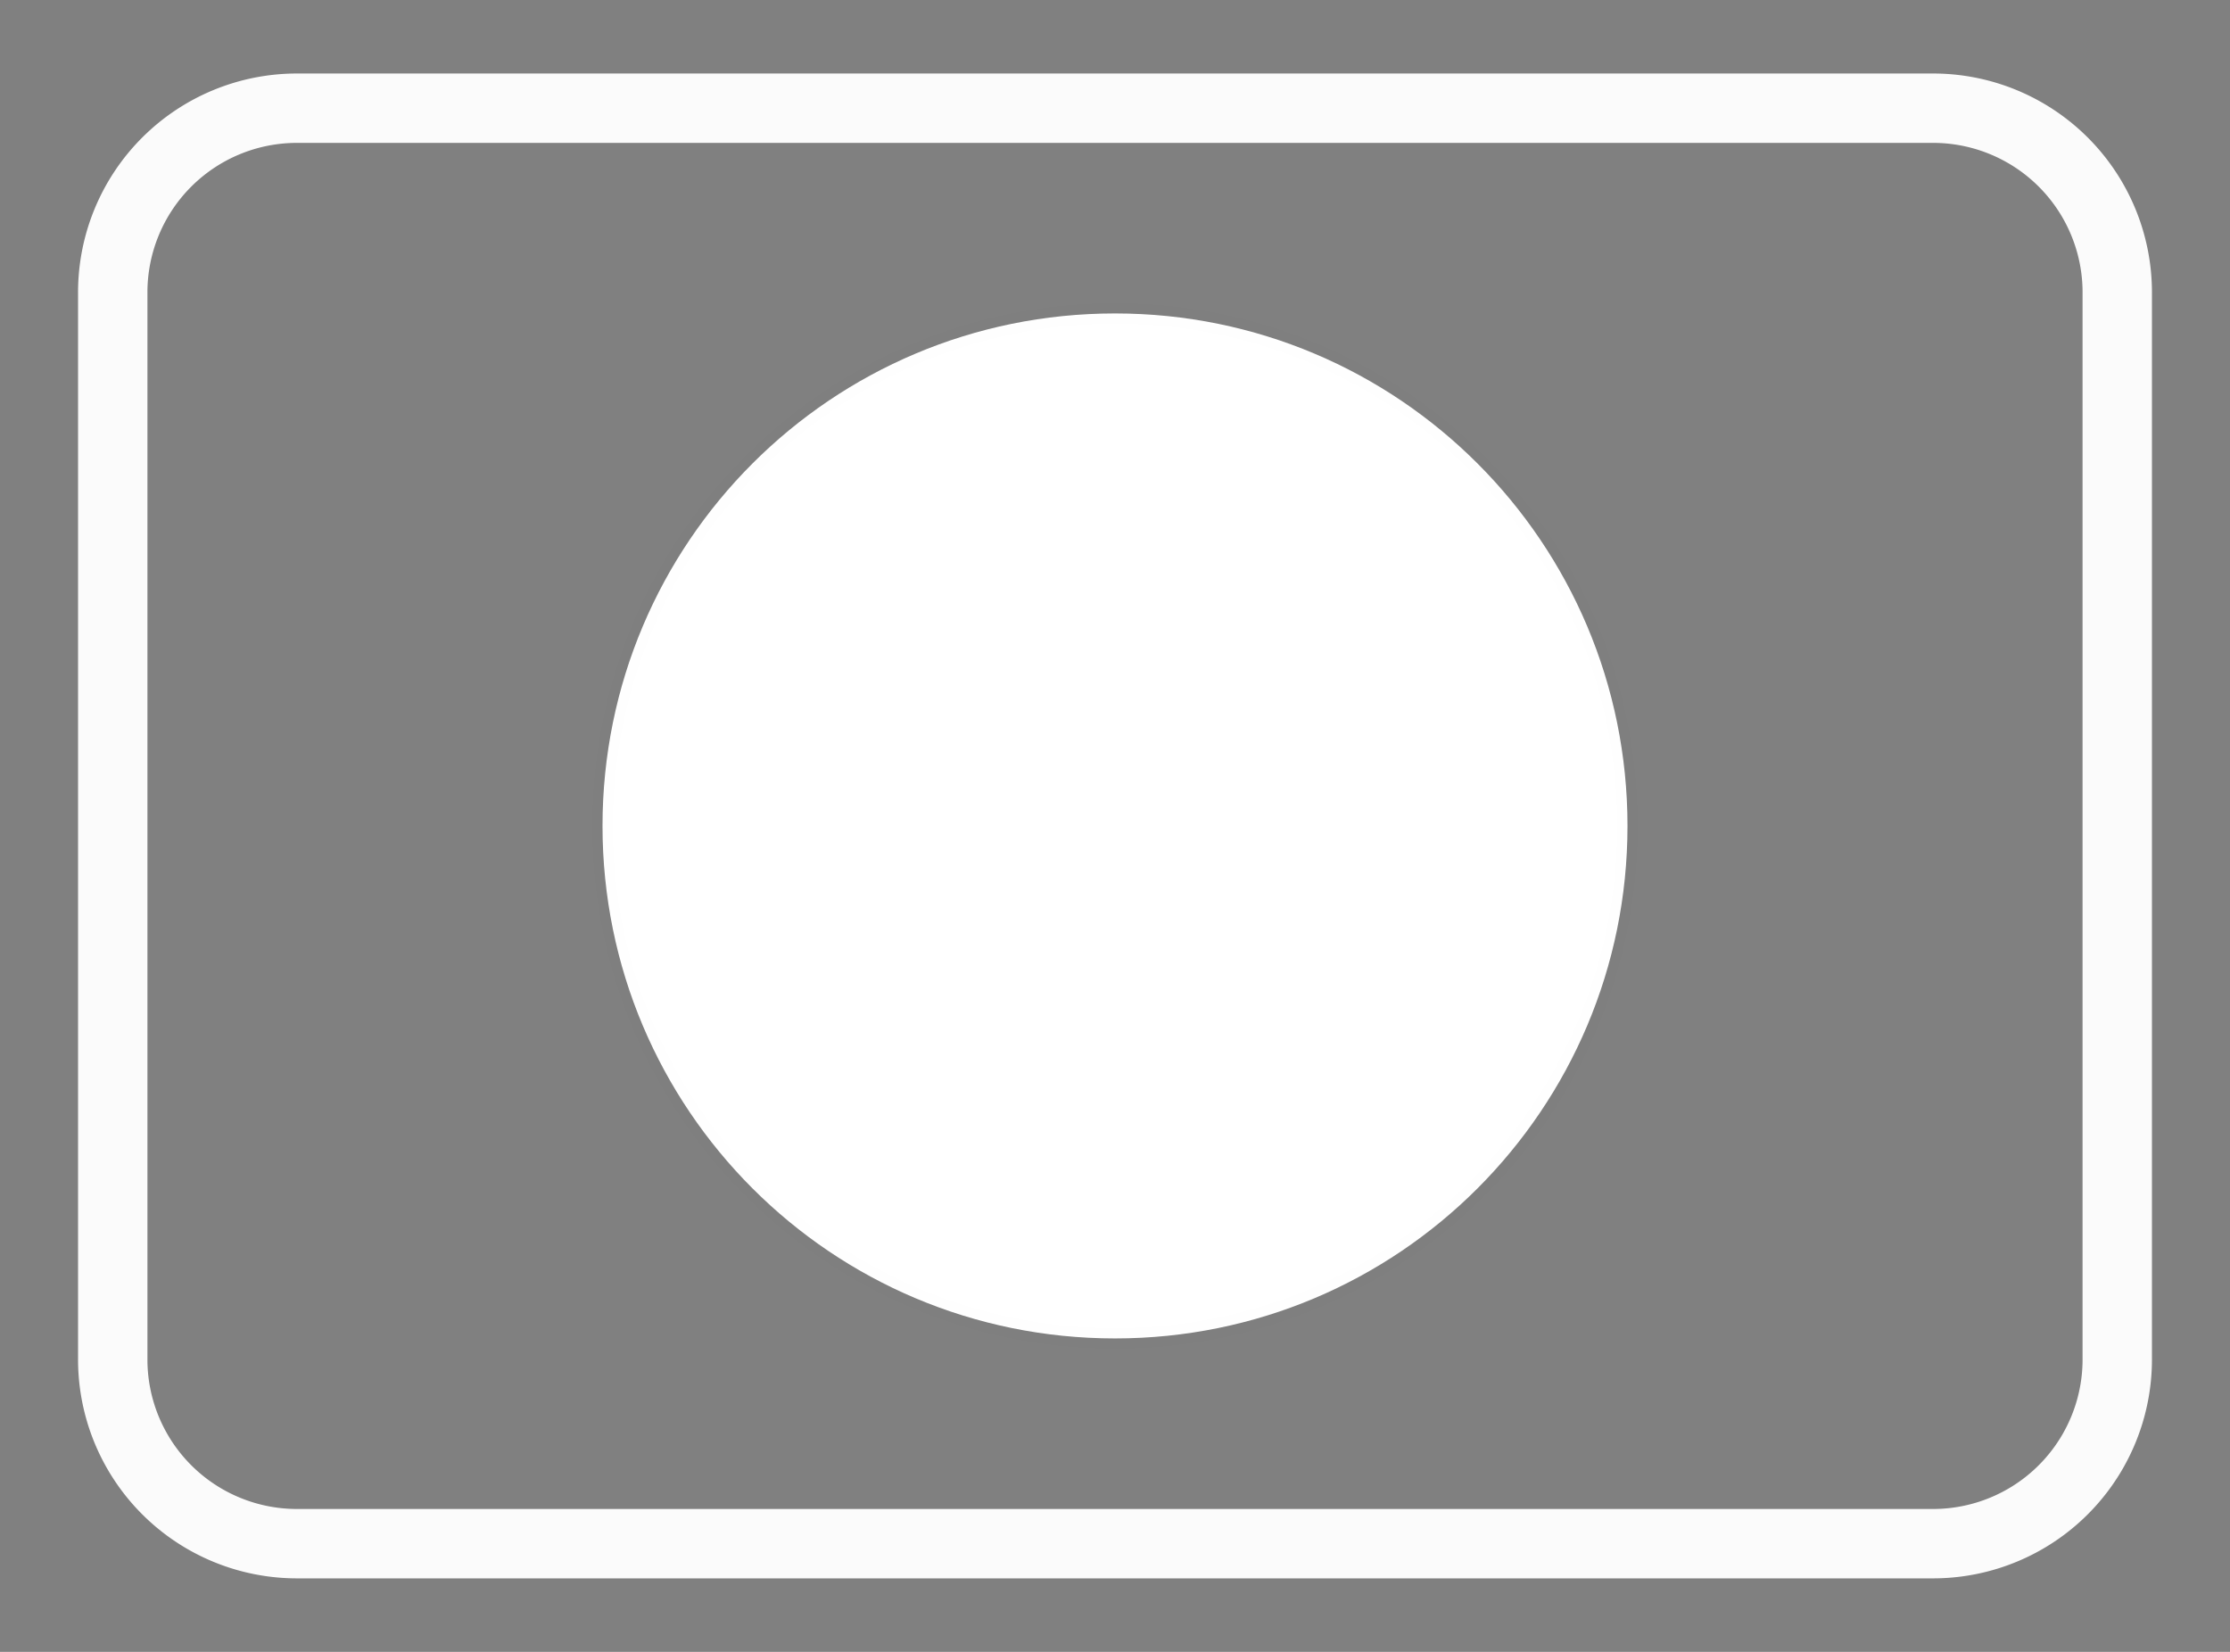 <?xml version="1.0" encoding="utf-8"?>
<svg
	version="1.1"
	xmlns="http://www.w3.org/2000/svg"
	xmlns:xlink="http://www.w3.org/1999/xlink"
	x="0px" y="0px"
	width="54.0px" height="40.0px"
	viewBox="0 0 54.0 40.0"
	enable-background="new 0 0 54.0 40.0"
	xml:space="preserve">
	<rect x="0" y="0" width="54.0" height="40.0" fill="#808080" stroke="none"/>
	<path
		fill="#FFFFFF"
		stroke="#000000"
		fill-opacity="1.000"
		stroke-opacity="0.004"
		fill-rule="nonzero"
		stroke-width="0.496"
		stroke-linejoin="miter"
		stroke-linecap="square"
		d="M27.00,7.59C33.86,7.59,39.41,13.14,39.41,20.00C39.41,26.86,33.86,32.41,27.00,32.41C20.14,32.41,14.59,26.86,14.59,20.00C14.59,13.14,20.14,7.59,27.00,7.59z"/>
	<path
		fill="#FFFFFF"
		stroke="#FCFCFC"
		fill-opacity="0.000"
		stroke-opacity="0.992"
		fill-rule="nonzero"
		stroke-width="1.68"
		stroke-linejoin="miter"
		stroke-linecap="square"
		d="M7.19,2.62L46.81,2.62A4.46 4.46 0 0 1 51.27,7.08L51.27,32.92A4.46 4.46 0 0 1 46.81,37.38L7.19,37.38A4.46 4.46 0 0 1 2.73,32.92L2.73,7.08A4.46 4.46 0 0 1 7.19,2.62z"/>
</svg>